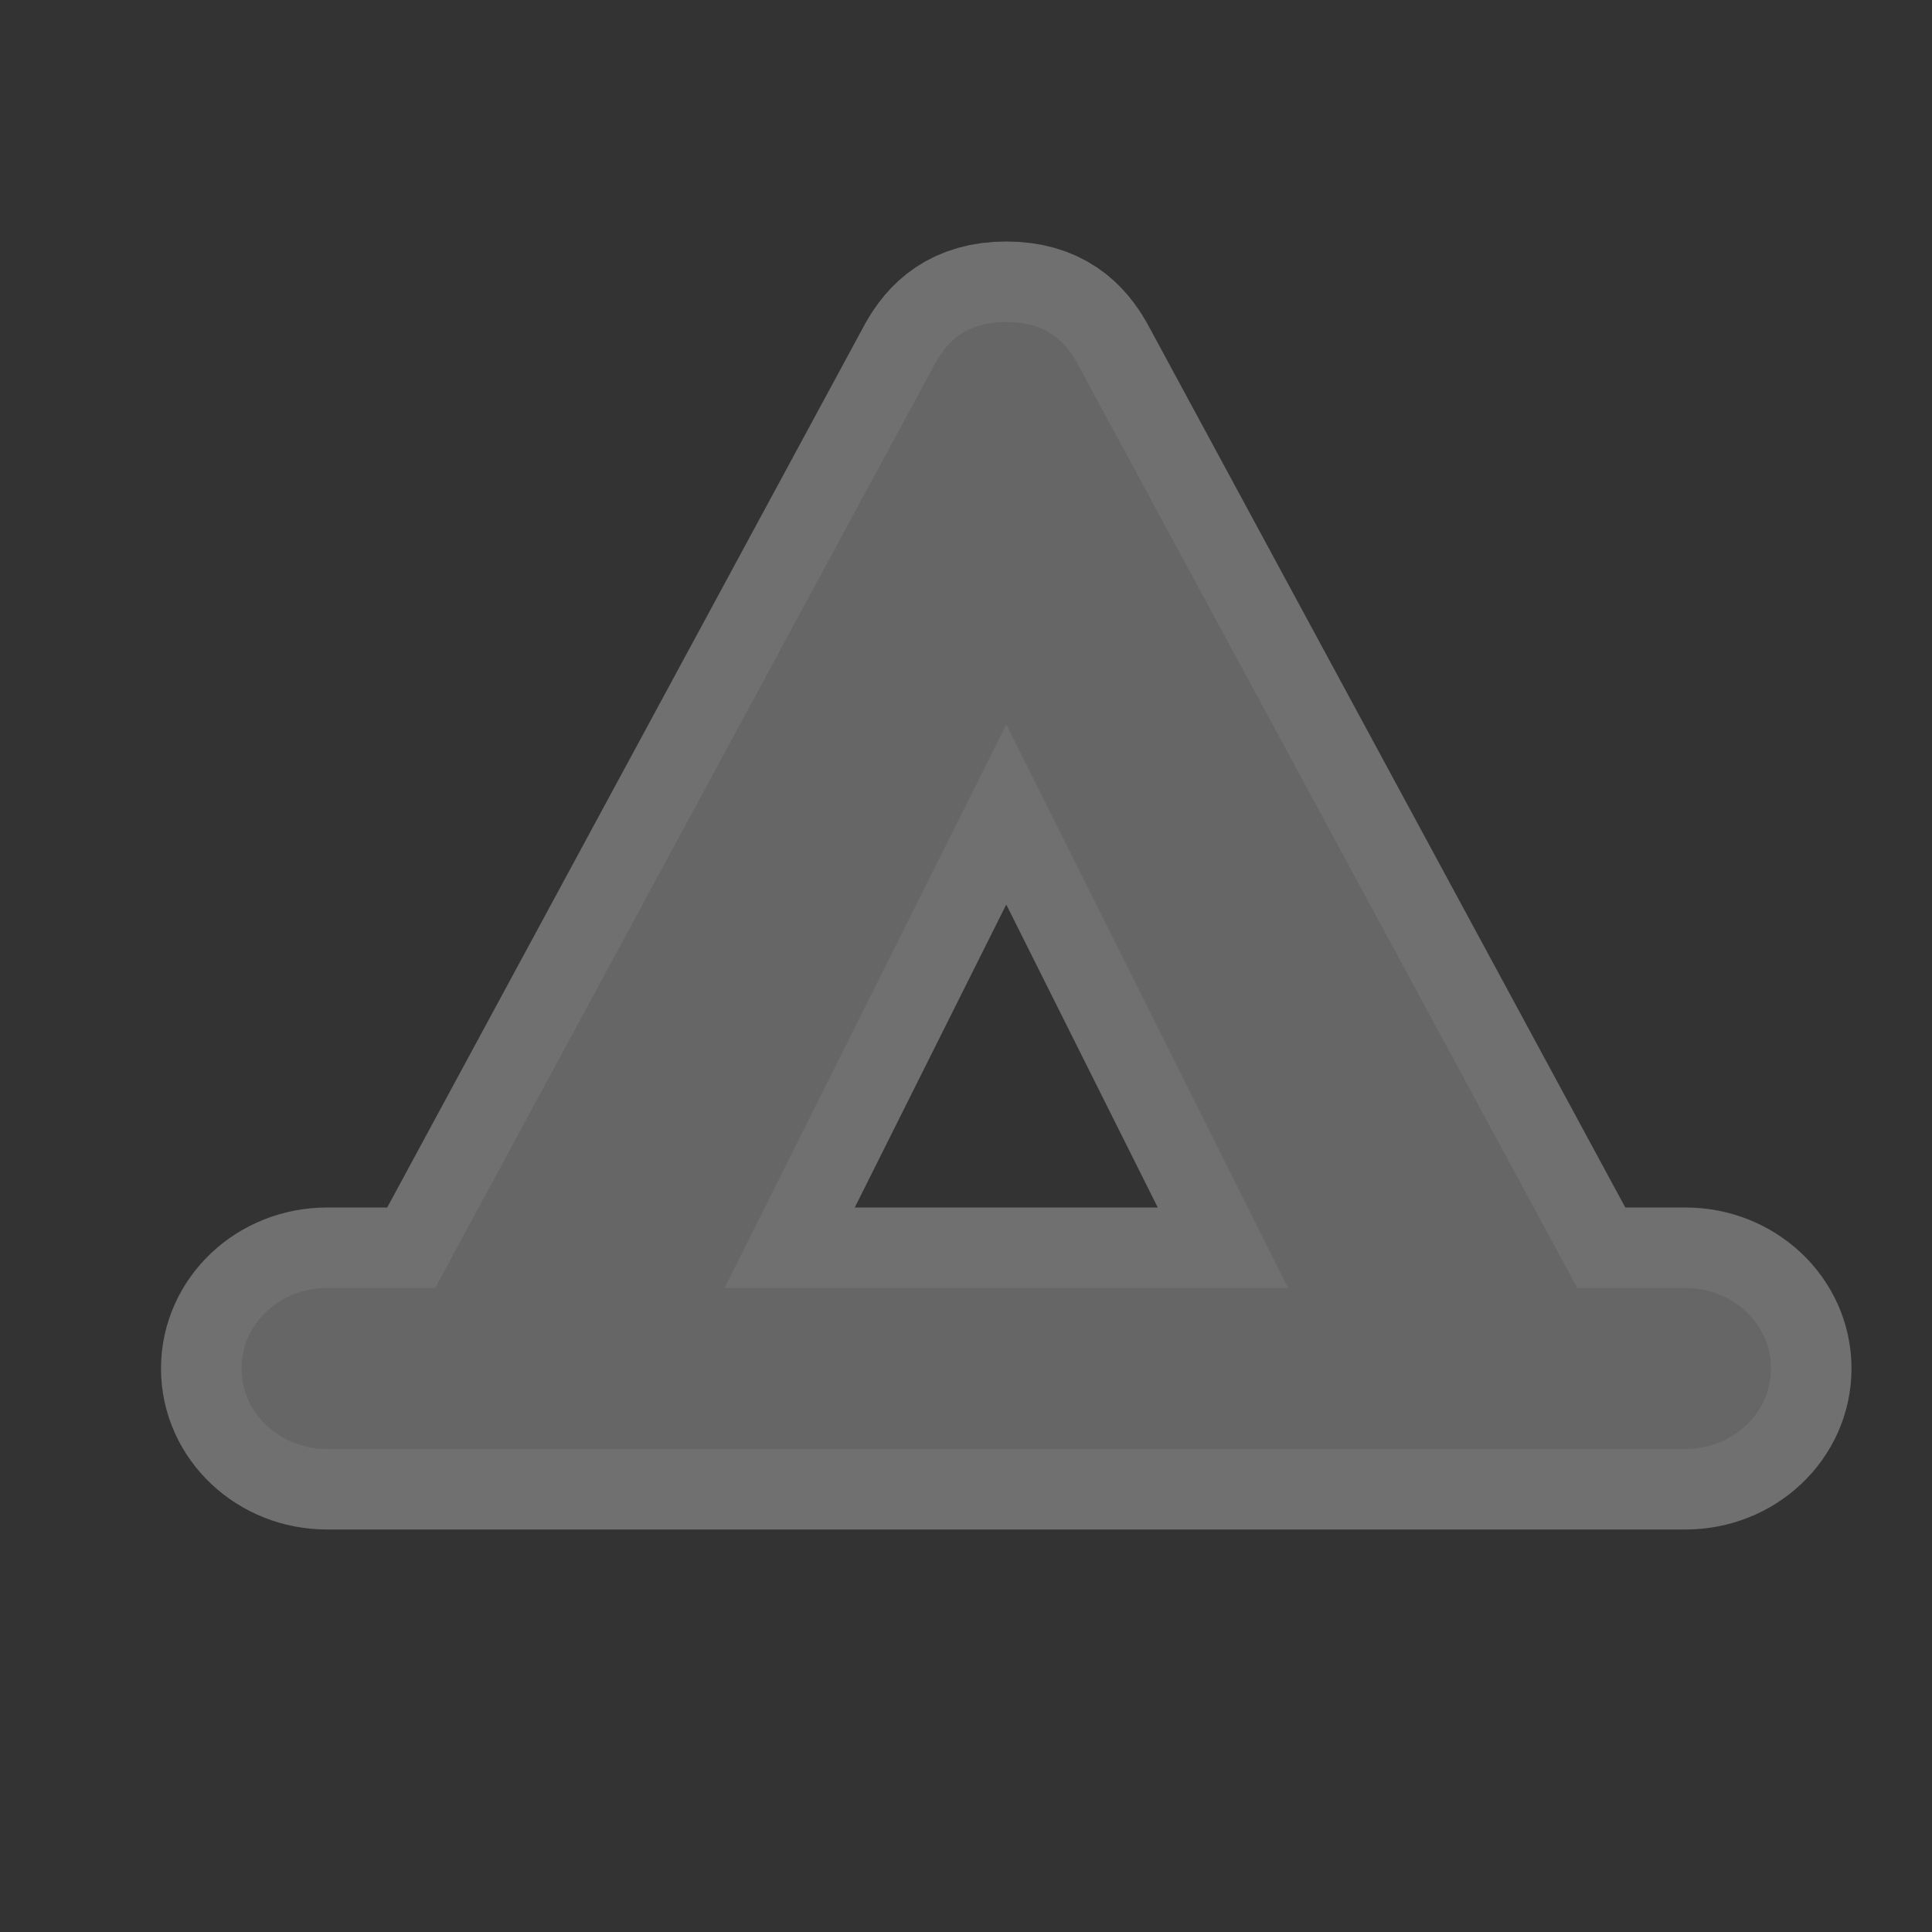 <?xml version="1.0" encoding="UTF-8" standalone="no"?>
<!-- Created with Inkscape (http://www.inkscape.org/) -->

<svg
   xmlns:dc="http://purl.org/dc/elements/1.1/"
   xmlns:cc="http://creativecommons.org/ns#"
   xmlns:rdf="http://www.w3.org/1999/02/22-rdf-syntax-ns#"
   xmlns:svg="http://www.w3.org/2000/svg"
   xmlns="http://www.w3.org/2000/svg"
   xmlns:inkscape="http://www.inkscape.org/namespaces/inkscape"
   version="1.1"
   width="24"
   height="24"
   id="svg4460">
  <rect width="100%" height="100%" fill="#333333" stroke="none"/>
  <defs
     id="defs4462" />
  <g
     transform="translate(0,-1028.362)"
     id="layer1">
    <g
       transform="translate(-162,-190)"
       id="campsite-24"
       style="display:inline">
      <g
         transform="translate(162,213)"
         id="g11443"
         style="display:inline">
        <path
           d="M 12.5,5 C 12,5 11.774,5.239 11.625,5.5 L 5.406,17 4.062,17 C 3.476,17 3,17.446 3,18 c 0,0.554 0.476,1 1.062,1 L 6,19 l 13,0 1.938,0 C 21.524,19 22,18.554 22,18 22,17.446 21.524,17 20.938,17 L 19.594,17 13.375,5.5 C 13.226,5.239 13,5 12.5,5 z m 0,5 3.5,7 -7,0 z"
           inkscape:connector-curvature="0"
           transform="translate(0,1004.362)"
           id="path11424"
           style="font-size:medium;font-style:normal;font-variant:normal;font-weight:normal;font-stretch:normal;text-indent:0;text-align:start;text-decoration:none;line-height:normal;letter-spacing:normal;word-spacing:normal;text-transform:none;direction:ltr;block-progression:tb;writing-mode:lr-tb;text-anchor:start;baseline-shift:baseline;opacity:0.3;color:#000000;fill:none;stroke:#ffffff;stroke-width:2;stroke-linecap:round;stroke-linejoin:round;stroke-miterlimit:4;stroke-opacity:1;stroke-dasharray:none;stroke-dashoffset:0;marker:none;visibility:visible;display:inline;overflow:visible;enable-background:accumulate;font-family:Sans;-inkscape-font-specification:Sans" />
        <path
           d="M 12.5,5 C 12,5 11.774,5.239 11.625,5.5 L 5.406,17 4.062,17 C 3.476,17 3,17.446 3,18 c 0,0.554 0.476,1 1.062,1 L 6,19 l 13,0 1.938,0 C 21.524,19 22,18.554 22,18 22,17.446 21.524,17 20.938,17 L 19.594,17 13.375,5.5 C 13.226,5.239 13,5 12.5,5 z m 0,5 3.5,7 -7,0 z"
           inkscape:connector-curvature="0"
           transform="translate(0,1004.362)"
           id="path11349-0"
           style="font-size:medium;font-style:normal;font-variant:normal;font-weight:normal;font-stretch:normal;text-indent:0;text-align:start;text-decoration:none;line-height:normal;letter-spacing:normal;word-spacing:normal;text-transform:none;direction:ltr;block-progression:tb;writing-mode:lr-tb;text-anchor:start;baseline-shift:baseline;color:#000000;fill:#666666;fill-opacity:1;fill-rule:nonzero;stroke:none;stroke-width:2;marker:none;visibility:visible;display:inline;overflow:visible;enable-background:accumulate;font-family:Sans;-inkscape-font-specification:Sans" />
      </g>
    </g>
  </g>
  <rect
     width="24"
     height="24"
     x="0"
     y="0"
     id="canvas"
     style="fill:none;stroke:none;visibility:hidden" />
</svg>
